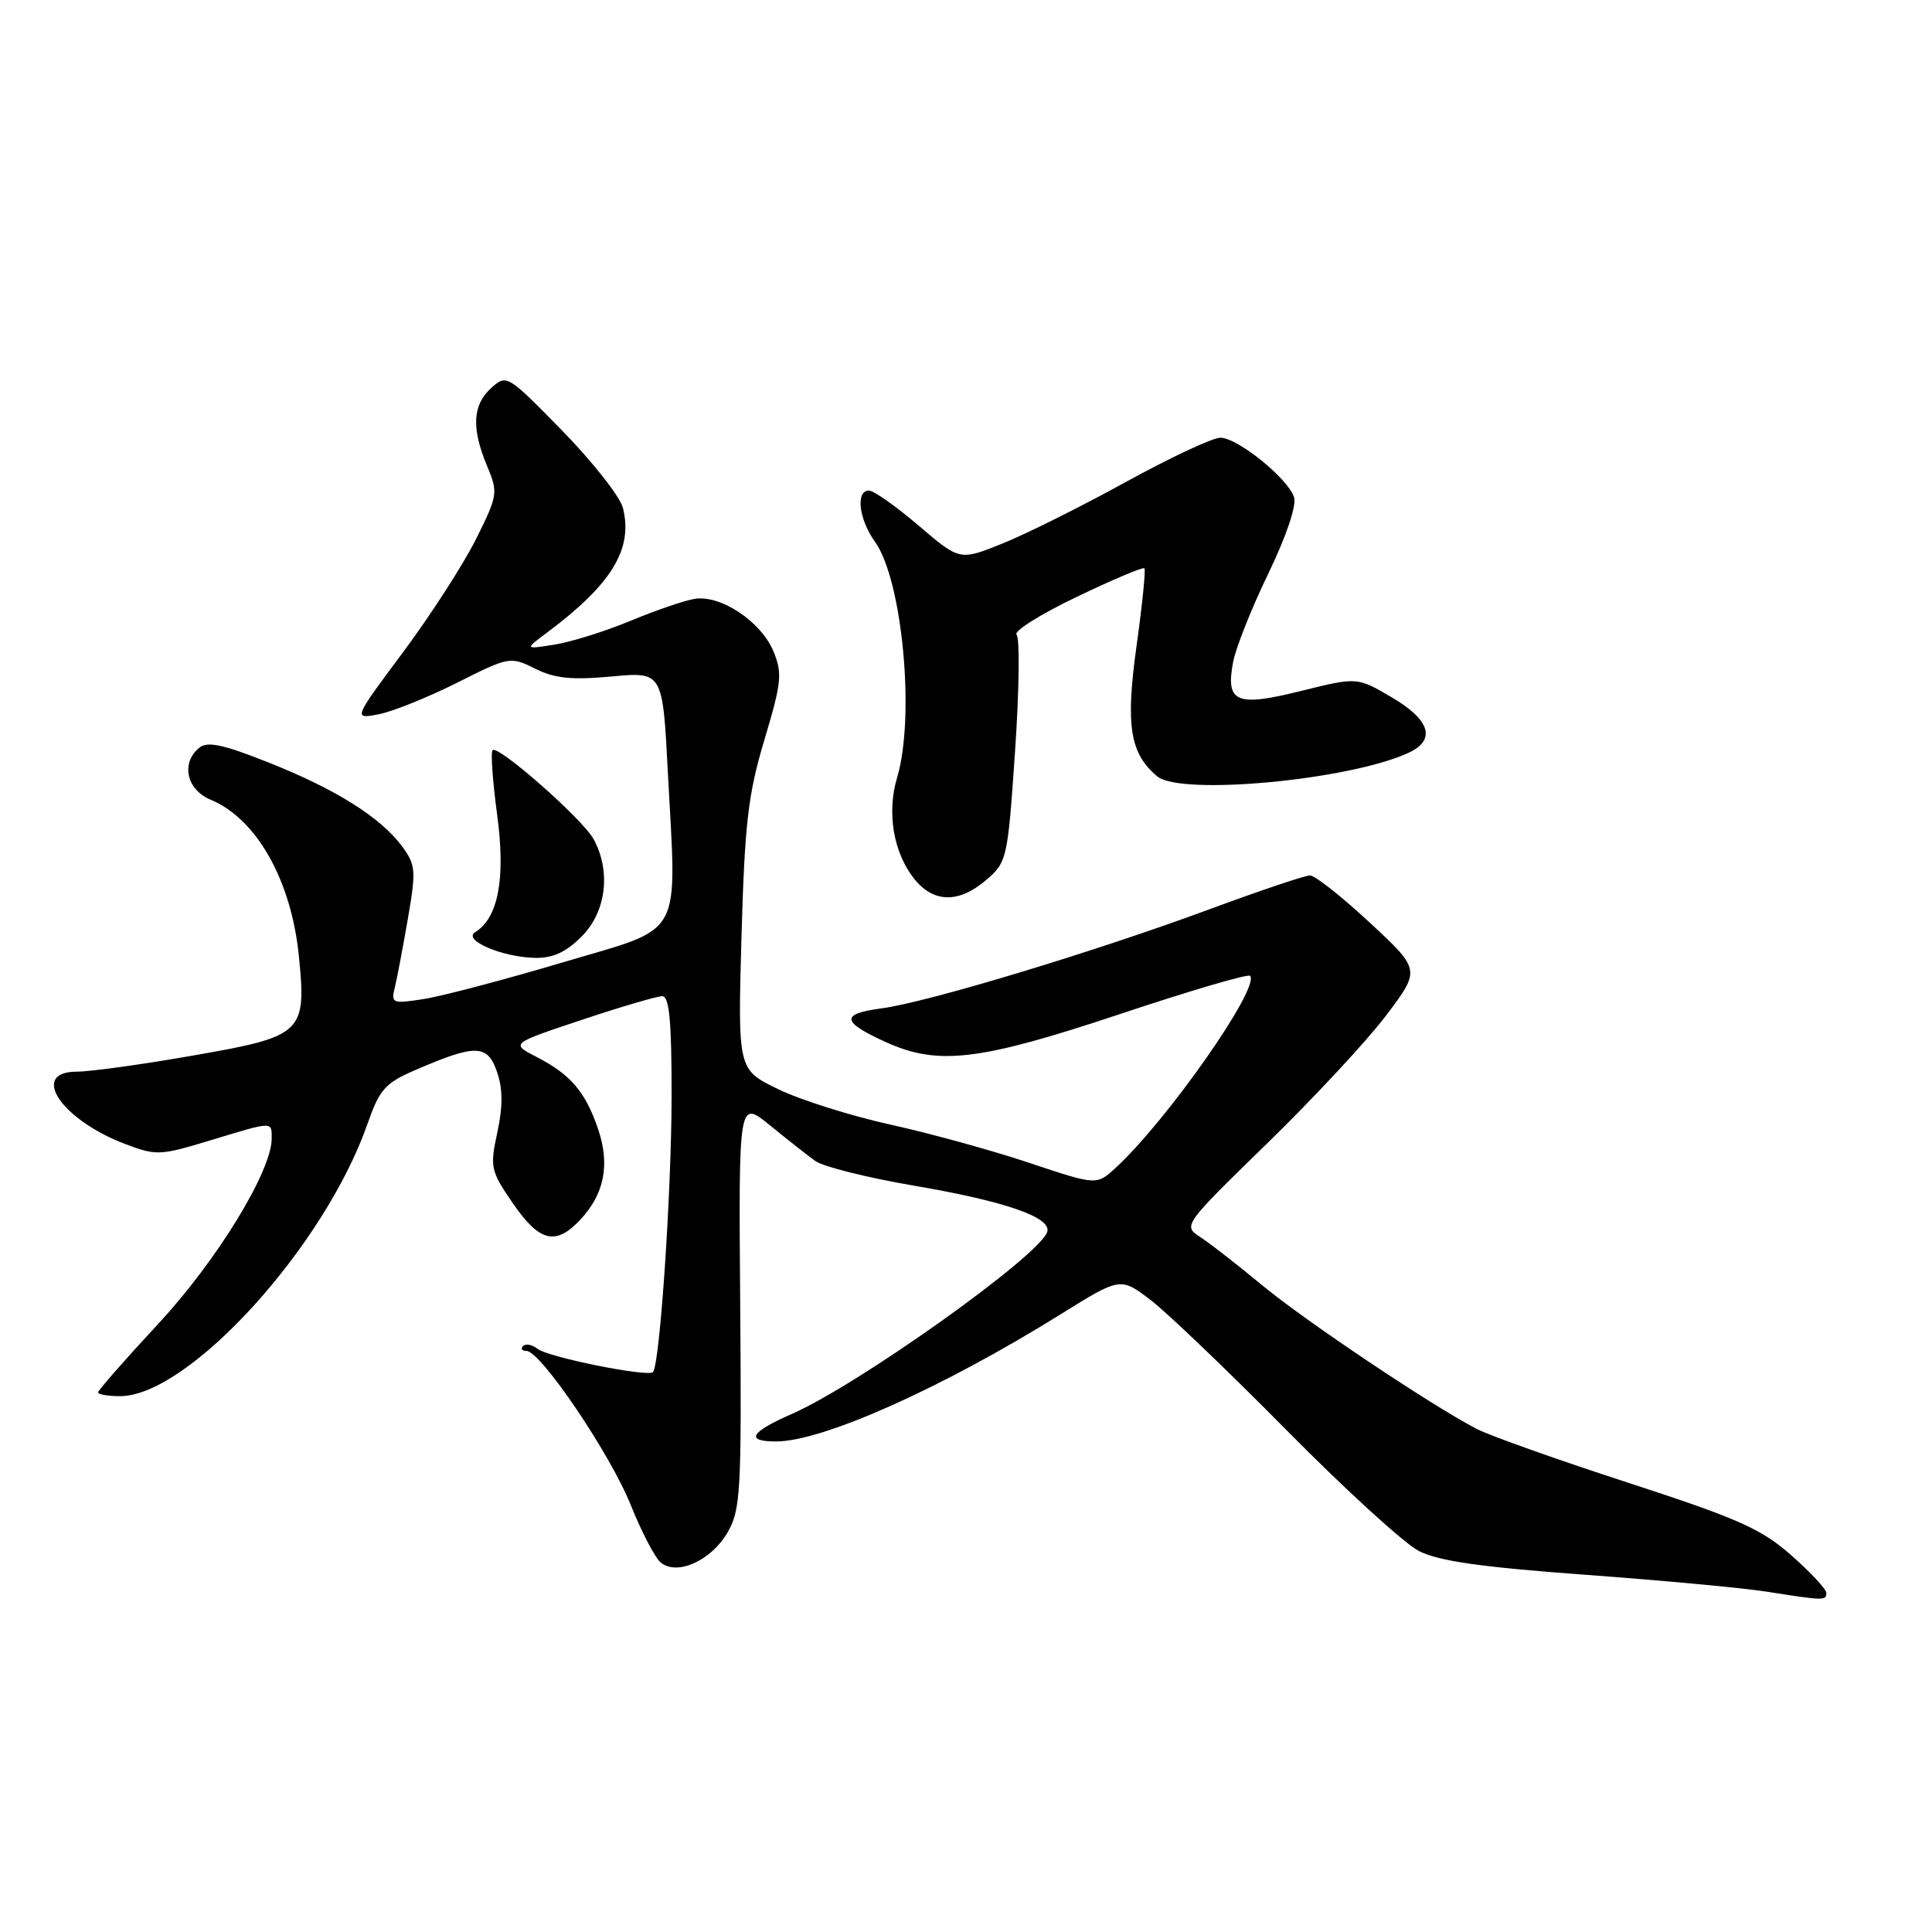 <?xml version="1.0" encoding="UTF-8" standalone="no"?>
<!DOCTYPE svg PUBLIC "-//W3C//DTD SVG 1.1//EN" "http://www.w3.org/Graphics/SVG/1.1/DTD/svg11.dtd" >
<svg xmlns="http://www.w3.org/2000/svg" xmlns:xlink="http://www.w3.org/1999/xlink" version="1.1" viewBox="0 0 256 256">
 <g >
 <path fill="currentColor"
d=" M 242.00 211.08 C 242.00 210.58 239.91 208.33 237.35 206.08 C 233.37 202.57 230.29 201.21 215.80 196.49 C 206.50 193.47 197.45 190.25 195.69 189.35 C 189.75 186.28 172.96 175.04 167.19 170.26 C 164.03 167.64 160.39 164.80 159.09 163.95 C 156.72 162.41 156.72 162.41 167.96 151.45 C 174.14 145.43 181.23 137.80 183.71 134.50 C 188.23 128.50 188.23 128.50 181.50 122.25 C 177.80 118.81 174.24 116.00 173.58 116.00 C 172.92 116.00 166.95 118.01 160.30 120.47 C 144.91 126.16 122.90 132.81 116.77 133.62 C 111.33 134.35 111.48 135.40 117.37 138.08 C 124.30 141.23 129.78 140.57 148.31 134.40 C 157.56 131.31 165.35 129.02 165.63 129.30 C 167.07 130.74 154.64 148.51 147.79 154.78 C 145.30 157.06 145.30 157.06 136.40 154.09 C 131.51 152.45 123.22 150.17 118.00 149.02 C 112.78 147.87 106.08 145.76 103.13 144.33 C 97.76 141.73 97.76 141.73 98.25 124.12 C 98.68 109.06 99.12 105.27 101.29 98.02 C 103.57 90.41 103.69 89.21 102.48 86.29 C 100.82 82.32 95.43 78.76 92.00 79.36 C 90.62 79.59 86.80 80.91 83.50 82.28 C 80.20 83.65 75.70 85.06 73.50 85.41 C 69.50 86.05 69.50 86.05 72.50 83.81 C 81.06 77.42 83.91 72.74 82.54 67.30 C 82.17 65.82 78.55 61.22 74.51 57.08 C 67.21 49.62 67.13 49.57 65.07 51.43 C 62.61 53.67 62.45 56.74 64.54 61.74 C 66.02 65.29 65.97 65.62 63.06 71.46 C 61.40 74.78 57.07 81.50 53.43 86.39 C 46.80 95.29 46.80 95.29 50.15 94.65 C 51.99 94.30 56.67 92.42 60.54 90.48 C 67.47 86.99 67.62 86.97 70.91 88.60 C 73.50 89.90 75.75 90.12 81.02 89.64 C 87.80 89.01 87.80 89.01 88.49 102.25 C 89.67 124.77 90.82 122.69 74.50 127.54 C 66.80 129.83 58.54 132.01 56.13 132.38 C 51.96 133.03 51.79 132.96 52.33 130.78 C 52.63 129.53 53.41 125.42 54.06 121.65 C 55.15 115.35 55.08 114.59 53.28 112.15 C 50.43 108.30 44.49 104.57 35.60 101.04 C 29.53 98.63 27.47 98.19 26.39 99.09 C 23.94 101.12 24.72 104.64 27.90 105.96 C 33.99 108.48 38.59 116.62 39.60 126.66 C 40.63 136.86 40.14 137.32 25.78 139.83 C 18.96 141.03 11.95 142.00 10.19 142.00 C 3.87 142.00 8.07 148.34 16.54 151.57 C 20.69 153.15 21.20 153.13 27.85 151.11 C 36.28 148.55 36.00 148.56 36.00 150.87 C 36.00 155.18 28.73 167.06 20.98 175.40 C 16.59 180.13 13.00 184.22 13.00 184.50 C 13.00 184.77 14.30 185.00 15.89 185.00 C 24.99 185.00 43.01 165.19 48.69 148.93 C 50.29 144.35 51.03 143.51 55.00 141.80 C 63.02 138.33 64.58 138.36 65.84 141.98 C 66.63 144.24 66.65 146.55 65.90 150.04 C 64.90 154.68 65.01 155.15 67.97 159.46 C 71.49 164.57 73.63 165.09 76.88 161.63 C 80.10 158.20 80.86 154.28 79.23 149.54 C 77.55 144.64 75.58 142.35 71.08 140.04 C 67.66 138.28 67.66 138.28 77.08 135.14 C 82.26 133.41 87.07 132.00 87.75 132.00 C 88.69 132.00 89.00 135.33 88.99 145.25 C 88.98 157.94 87.43 180.90 86.52 181.81 C 85.83 182.50 72.63 179.84 71.23 178.73 C 70.53 178.17 69.66 178.00 69.31 178.36 C 68.96 178.71 69.16 179.00 69.75 179.00 C 71.63 179.00 80.87 192.66 83.58 199.43 C 85.01 202.99 86.79 206.41 87.55 207.04 C 89.70 208.83 94.21 206.81 96.39 203.08 C 98.14 200.07 98.27 197.78 98.08 172.78 C 97.87 145.73 97.87 145.73 102.02 149.11 C 104.31 150.98 107.02 153.11 108.05 153.85 C 109.09 154.59 114.89 156.04 120.95 157.08 C 133.18 159.16 139.39 161.31 138.76 163.24 C 137.73 166.40 113.77 183.48 104.89 187.37 C 99.39 189.79 98.70 191.00 102.84 191.00 C 109.00 191.00 124.81 183.94 140.49 174.18 C 148.47 169.21 148.47 169.21 152.49 172.28 C 154.69 173.97 162.80 181.73 170.50 189.53 C 178.20 197.33 186.07 204.52 188.00 205.51 C 190.61 206.85 196.21 207.65 210.00 208.66 C 220.17 209.41 230.97 210.41 234.00 210.89 C 241.68 212.10 242.00 212.11 242.00 211.08 Z  M 77.08 124.08 C 80.34 120.82 80.99 115.40 78.63 111.15 C 77.14 108.48 66.00 98.67 65.27 99.40 C 65.00 99.66 65.28 103.53 65.88 108.00 C 67.01 116.40 66.03 121.63 62.96 123.52 C 61.28 124.57 66.48 126.81 70.83 126.92 C 73.24 126.98 74.96 126.20 77.08 124.08 Z  M 130.69 116.59 C 133.43 114.25 133.53 113.80 134.50 99.54 C 135.05 91.49 135.14 84.54 134.70 84.10 C 134.26 83.66 137.81 81.42 142.59 79.13 C 147.37 76.83 151.44 75.11 151.64 75.30 C 151.83 75.50 151.36 80.12 150.60 85.58 C 149.12 96.14 149.72 99.86 153.35 102.88 C 156.46 105.45 178.67 103.39 186.58 99.78 C 190.33 98.07 189.55 95.41 184.41 92.40 C 179.83 89.71 179.83 89.71 172.41 91.55 C 163.81 93.70 162.38 93.09 163.39 87.74 C 163.74 85.87 165.83 80.60 168.04 76.04 C 170.43 71.09 171.82 67.00 171.47 65.89 C 170.67 63.40 163.99 58.00 161.70 58.00 C 160.68 58.00 155.04 60.64 149.17 63.87 C 143.30 67.10 135.95 70.77 132.83 72.02 C 127.17 74.30 127.17 74.30 121.73 69.65 C 118.73 67.09 115.77 65.00 115.14 65.00 C 113.35 65.00 113.80 68.81 115.94 71.79 C 119.58 76.87 121.28 94.99 118.87 103.04 C 117.49 107.65 118.37 112.93 121.10 116.40 C 123.67 119.66 127.04 119.73 130.69 116.59 Z "/>
</g>
</svg>